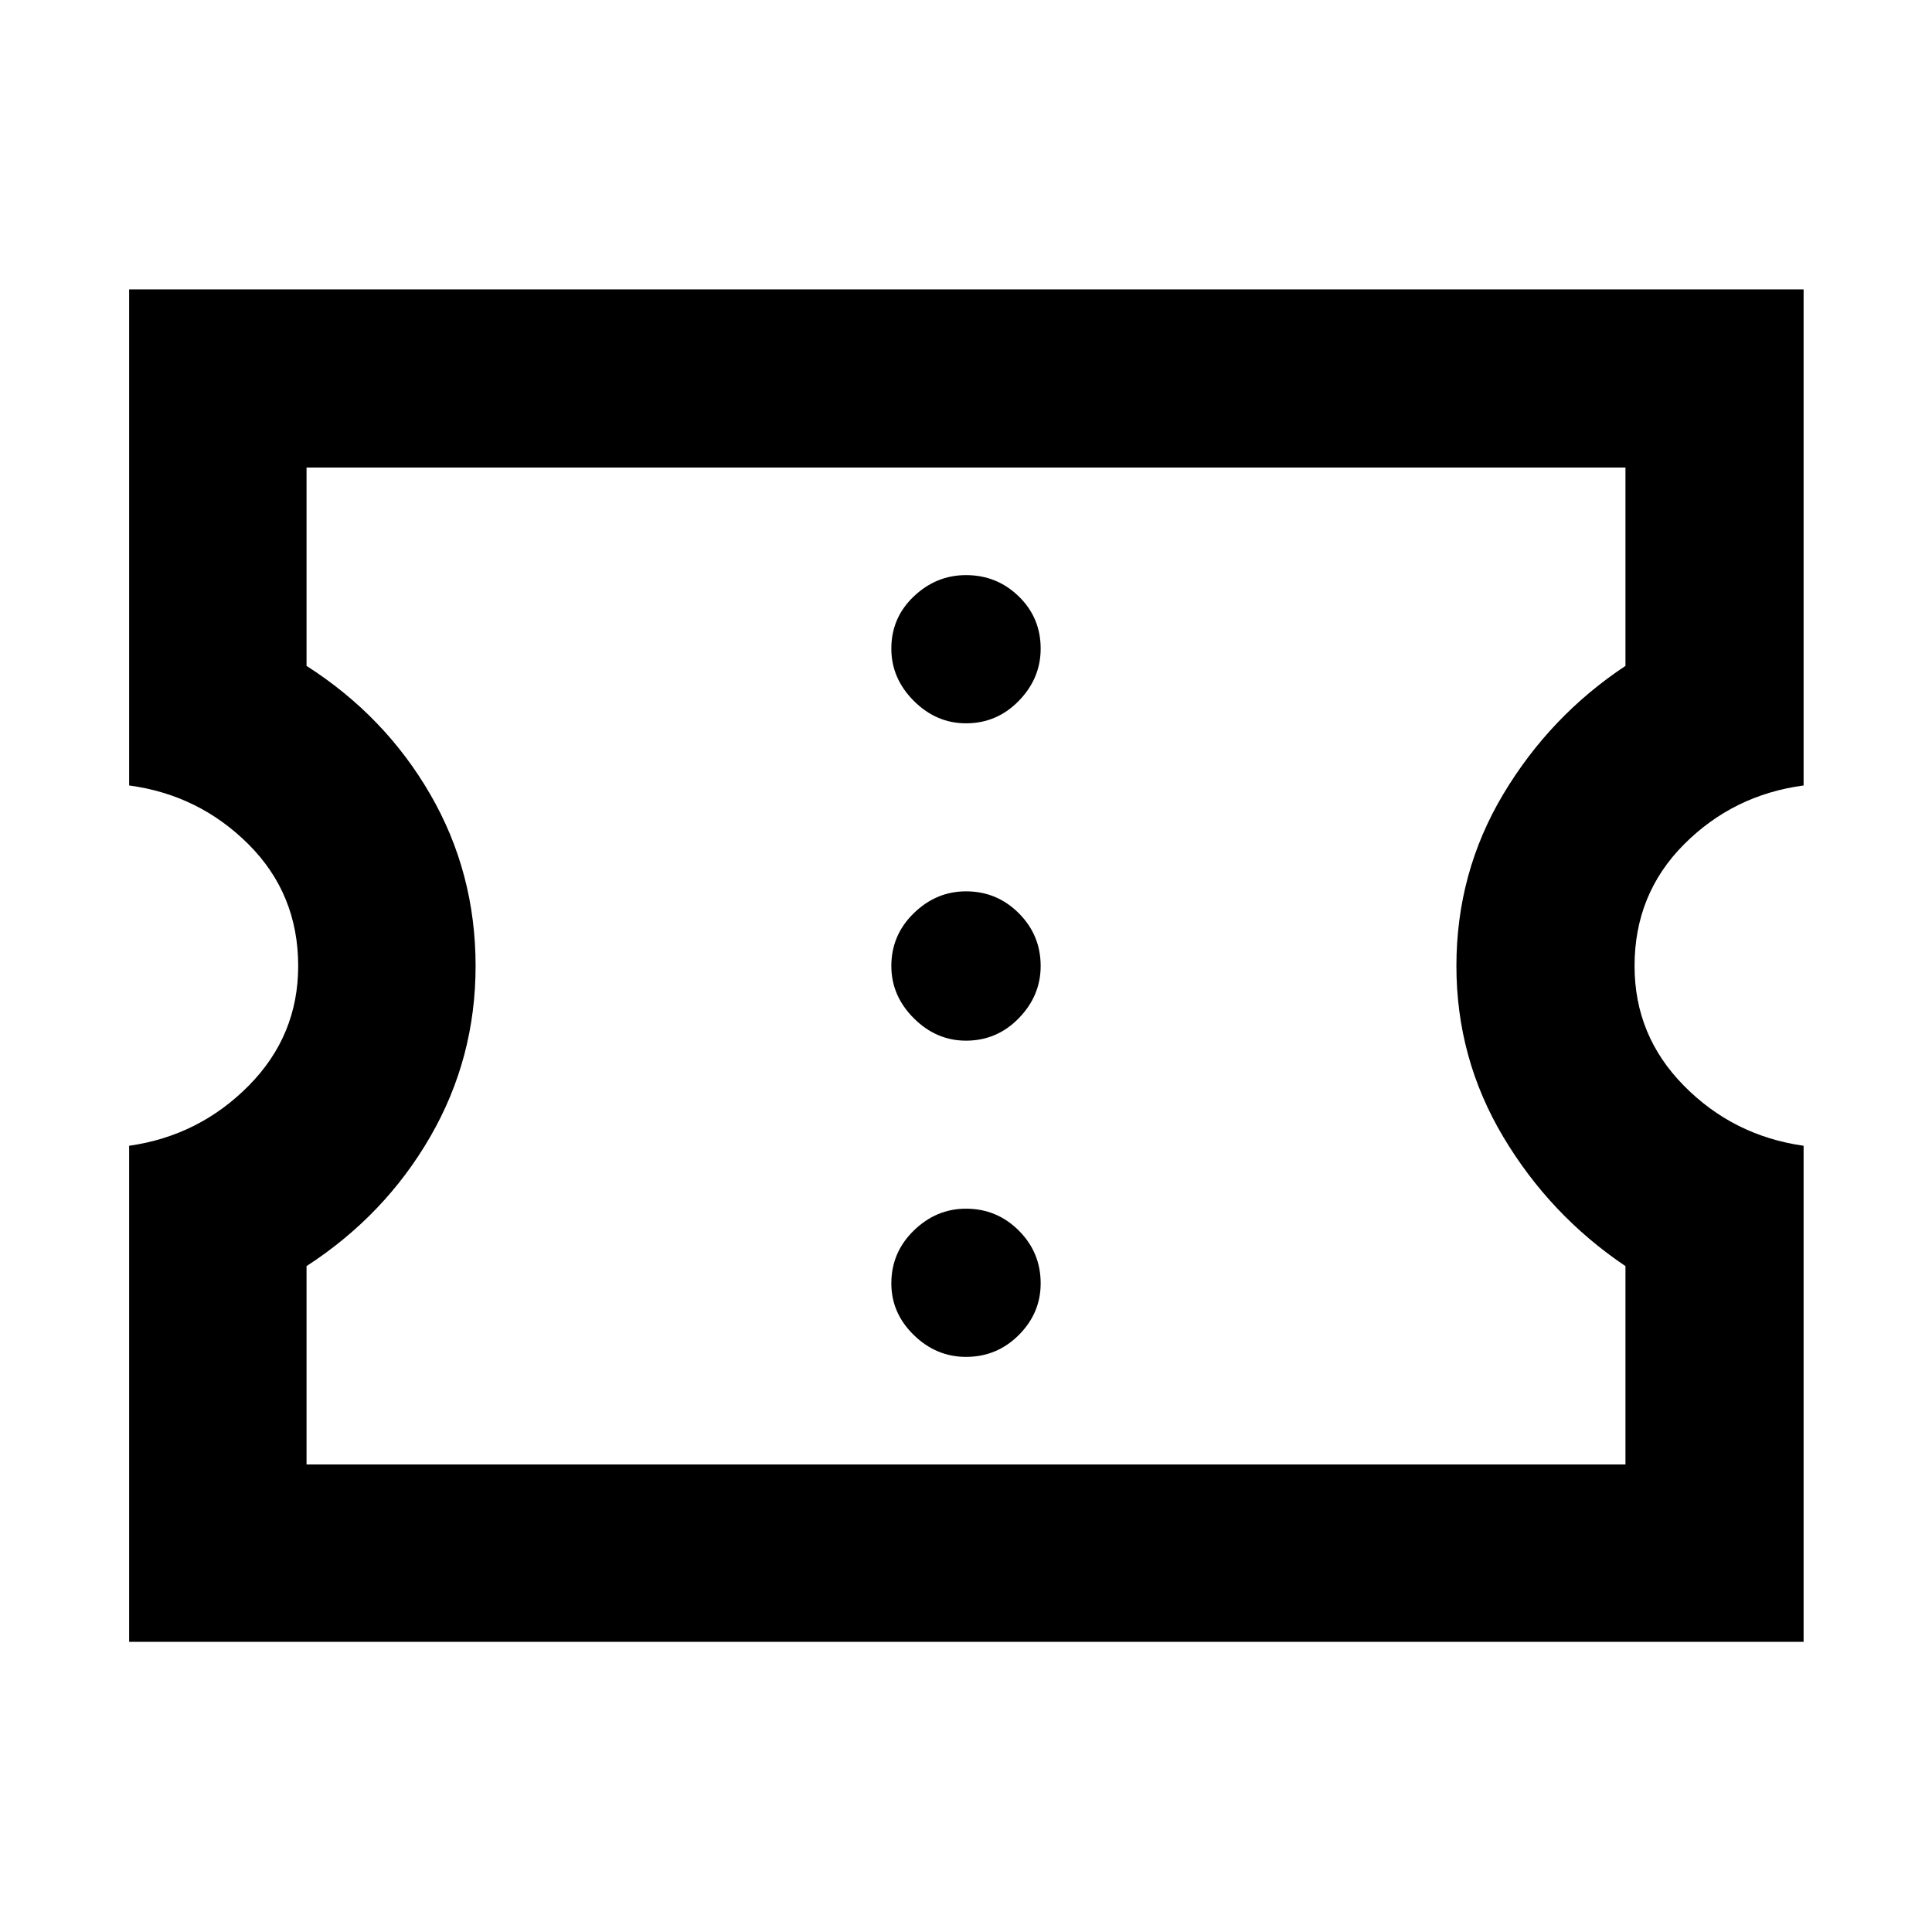 <svg xmlns="http://www.w3.org/2000/svg" height="40" viewBox="0 -960 960 960" width="40"><path d="M480-285.77q15.36 0 26.23-10.87 10.87-10.87 10.87-25.66 0-15.37-10.87-26.24T480-359.41q-14.8 0-25.95 10.87-11.15 10.87-11.15 26.24 0 14.79 11.15 25.66 11.15 10.87 25.95 10.87Zm0-157.13q15.36 0 26.23-11.15Q517.1-465.2 517.1-480q0-15.36-10.87-26.23Q495.36-517.1 480-517.1q-14.8 0-25.95 10.87Q442.9-495.36 442.9-480q0 14.8 11.15 25.95Q465.2-442.9 480-442.9Zm0-157.69q15.36 0 26.23-11.16 10.87-11.15 10.87-25.95 0-15.36-10.87-25.94-10.87-10.59-26.23-10.59-14.8 0-25.95 10.59-11.15 10.58-11.15 25.94 0 14.8 11.15 25.95 11.15 11.16 25.95 11.16ZM64.17-144.17v-246.5q34.73-4.95 59.37-29.82 24.63-24.86 24.63-59.51 0-35.78-24.63-60.41-24.64-24.63-59.37-29.3V-816.2H896.2v246.49q-34.91 4.67-59.45 29.3Q812.2-515.78 812.2-480q0 34.65 24.55 59.51 24.54 24.87 59.45 29.82v246.5H64.17Zm88.15-88.15h655.36v-98.56q-37.48-25.24-60.74-64.25-23.26-39.01-23.26-84.87 0-46.42 23.26-85.34t60.74-63.78v-98.56H152.32v98.56q38.9 24.86 61.45 63.78 22.55 38.92 22.55 85.34 0 45.86-22.55 84.87-22.55 39.01-61.45 64.25v98.56ZM480-480Z"/></svg>